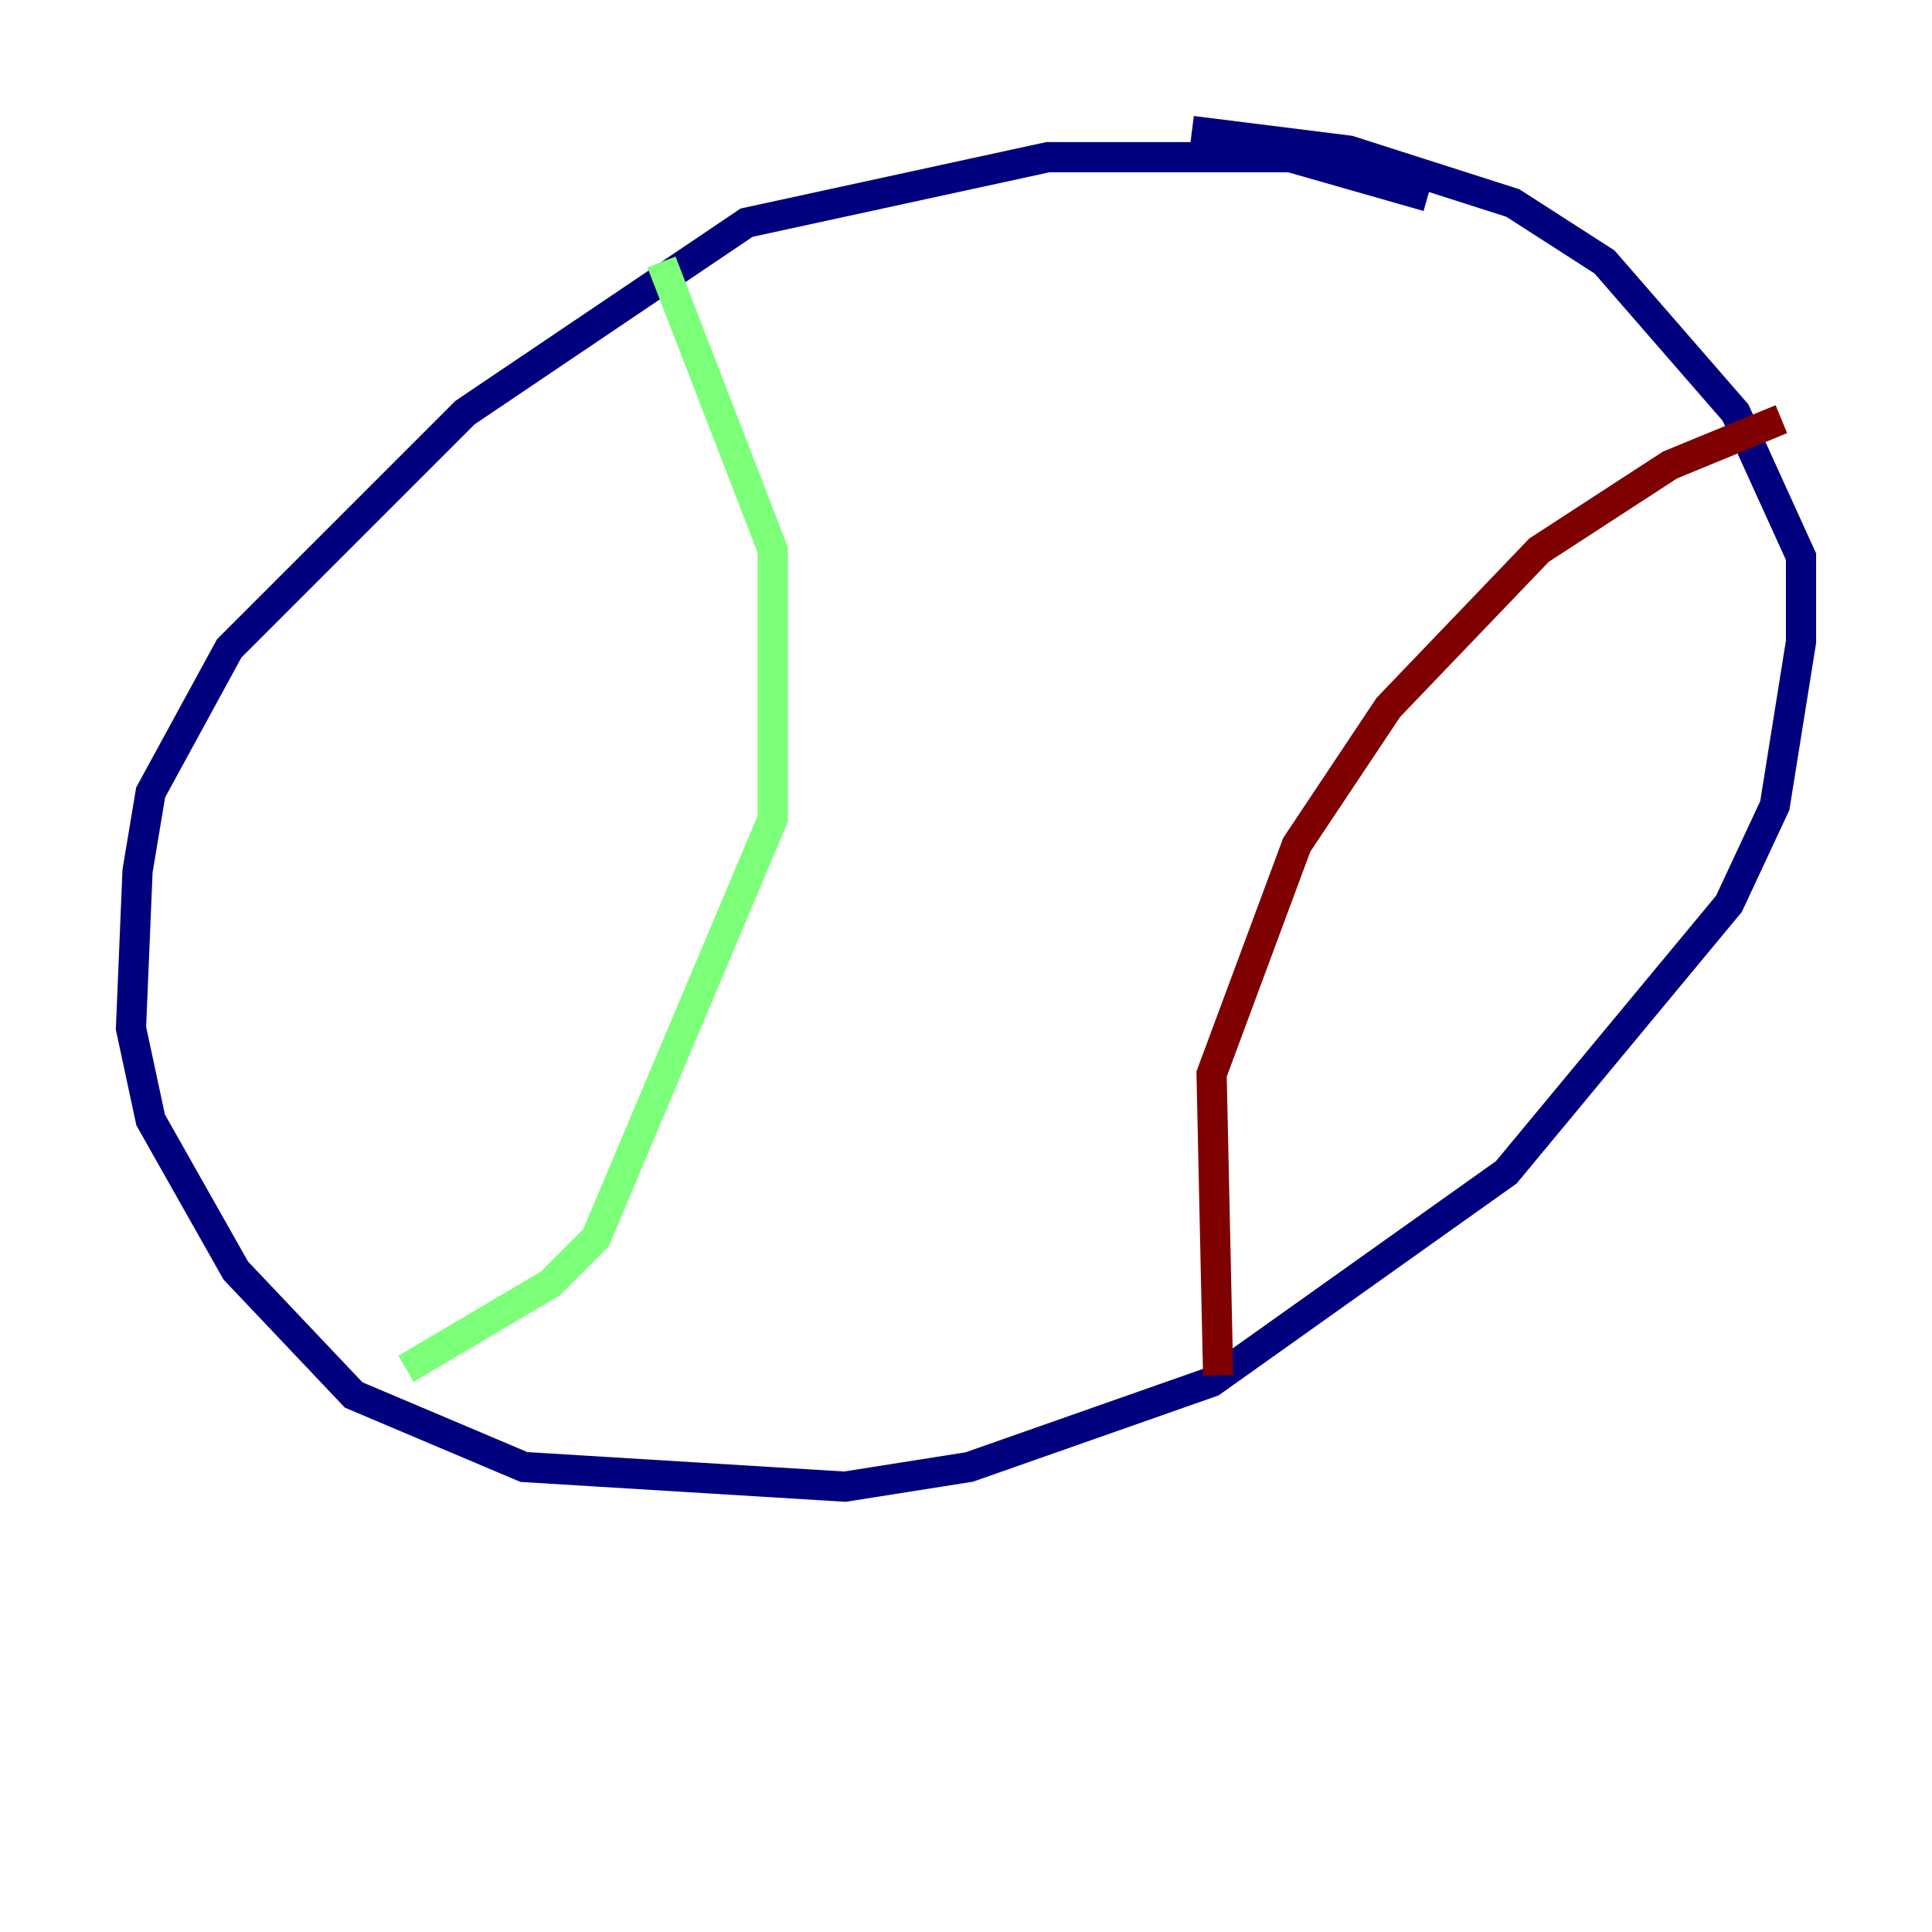 <?xml version="1.0" encoding="utf-8" ?>
<svg baseProfile="tiny" height="128" version="1.2" viewBox="0,0,128,128" width="128" xmlns="http://www.w3.org/2000/svg" xmlns:ev="http://www.w3.org/2001/xml-events" xmlns:xlink="http://www.w3.org/1999/xlink"><defs /><polyline fill="none" points="94.59,13.017 85.478,10.414 69.424,10.414 49.464,14.752 30.807,27.336 15.186,42.956 9.98,52.502 9.112,57.709 8.678,68.122 9.98,74.197 15.62,84.176 23.43,92.42 34.712,97.193 55.973,98.495 64.217,97.193 80.271,91.552 99.797,77.668 114.549,59.878 117.586,53.37 119.322,42.522 119.322,36.881 114.983,27.336 106.305,17.356 100.231,13.451 89.383,9.98 78.969,8.678" stroke="#00007f" stroke-width="2" /><polyline fill="none" points="43.824,17.356 51.2,36.447 51.2,54.237 39.485,82.007 36.447,85.044 26.902,90.685" stroke="#7cff79" stroke-width="2" /><polyline fill="none" points="118.02,27.77 110.644,30.807 101.966,36.447 91.986,46.861 85.912,55.973 80.271,71.159 80.705,91.119" stroke="#7f0000" stroke-width="2" /></svg>